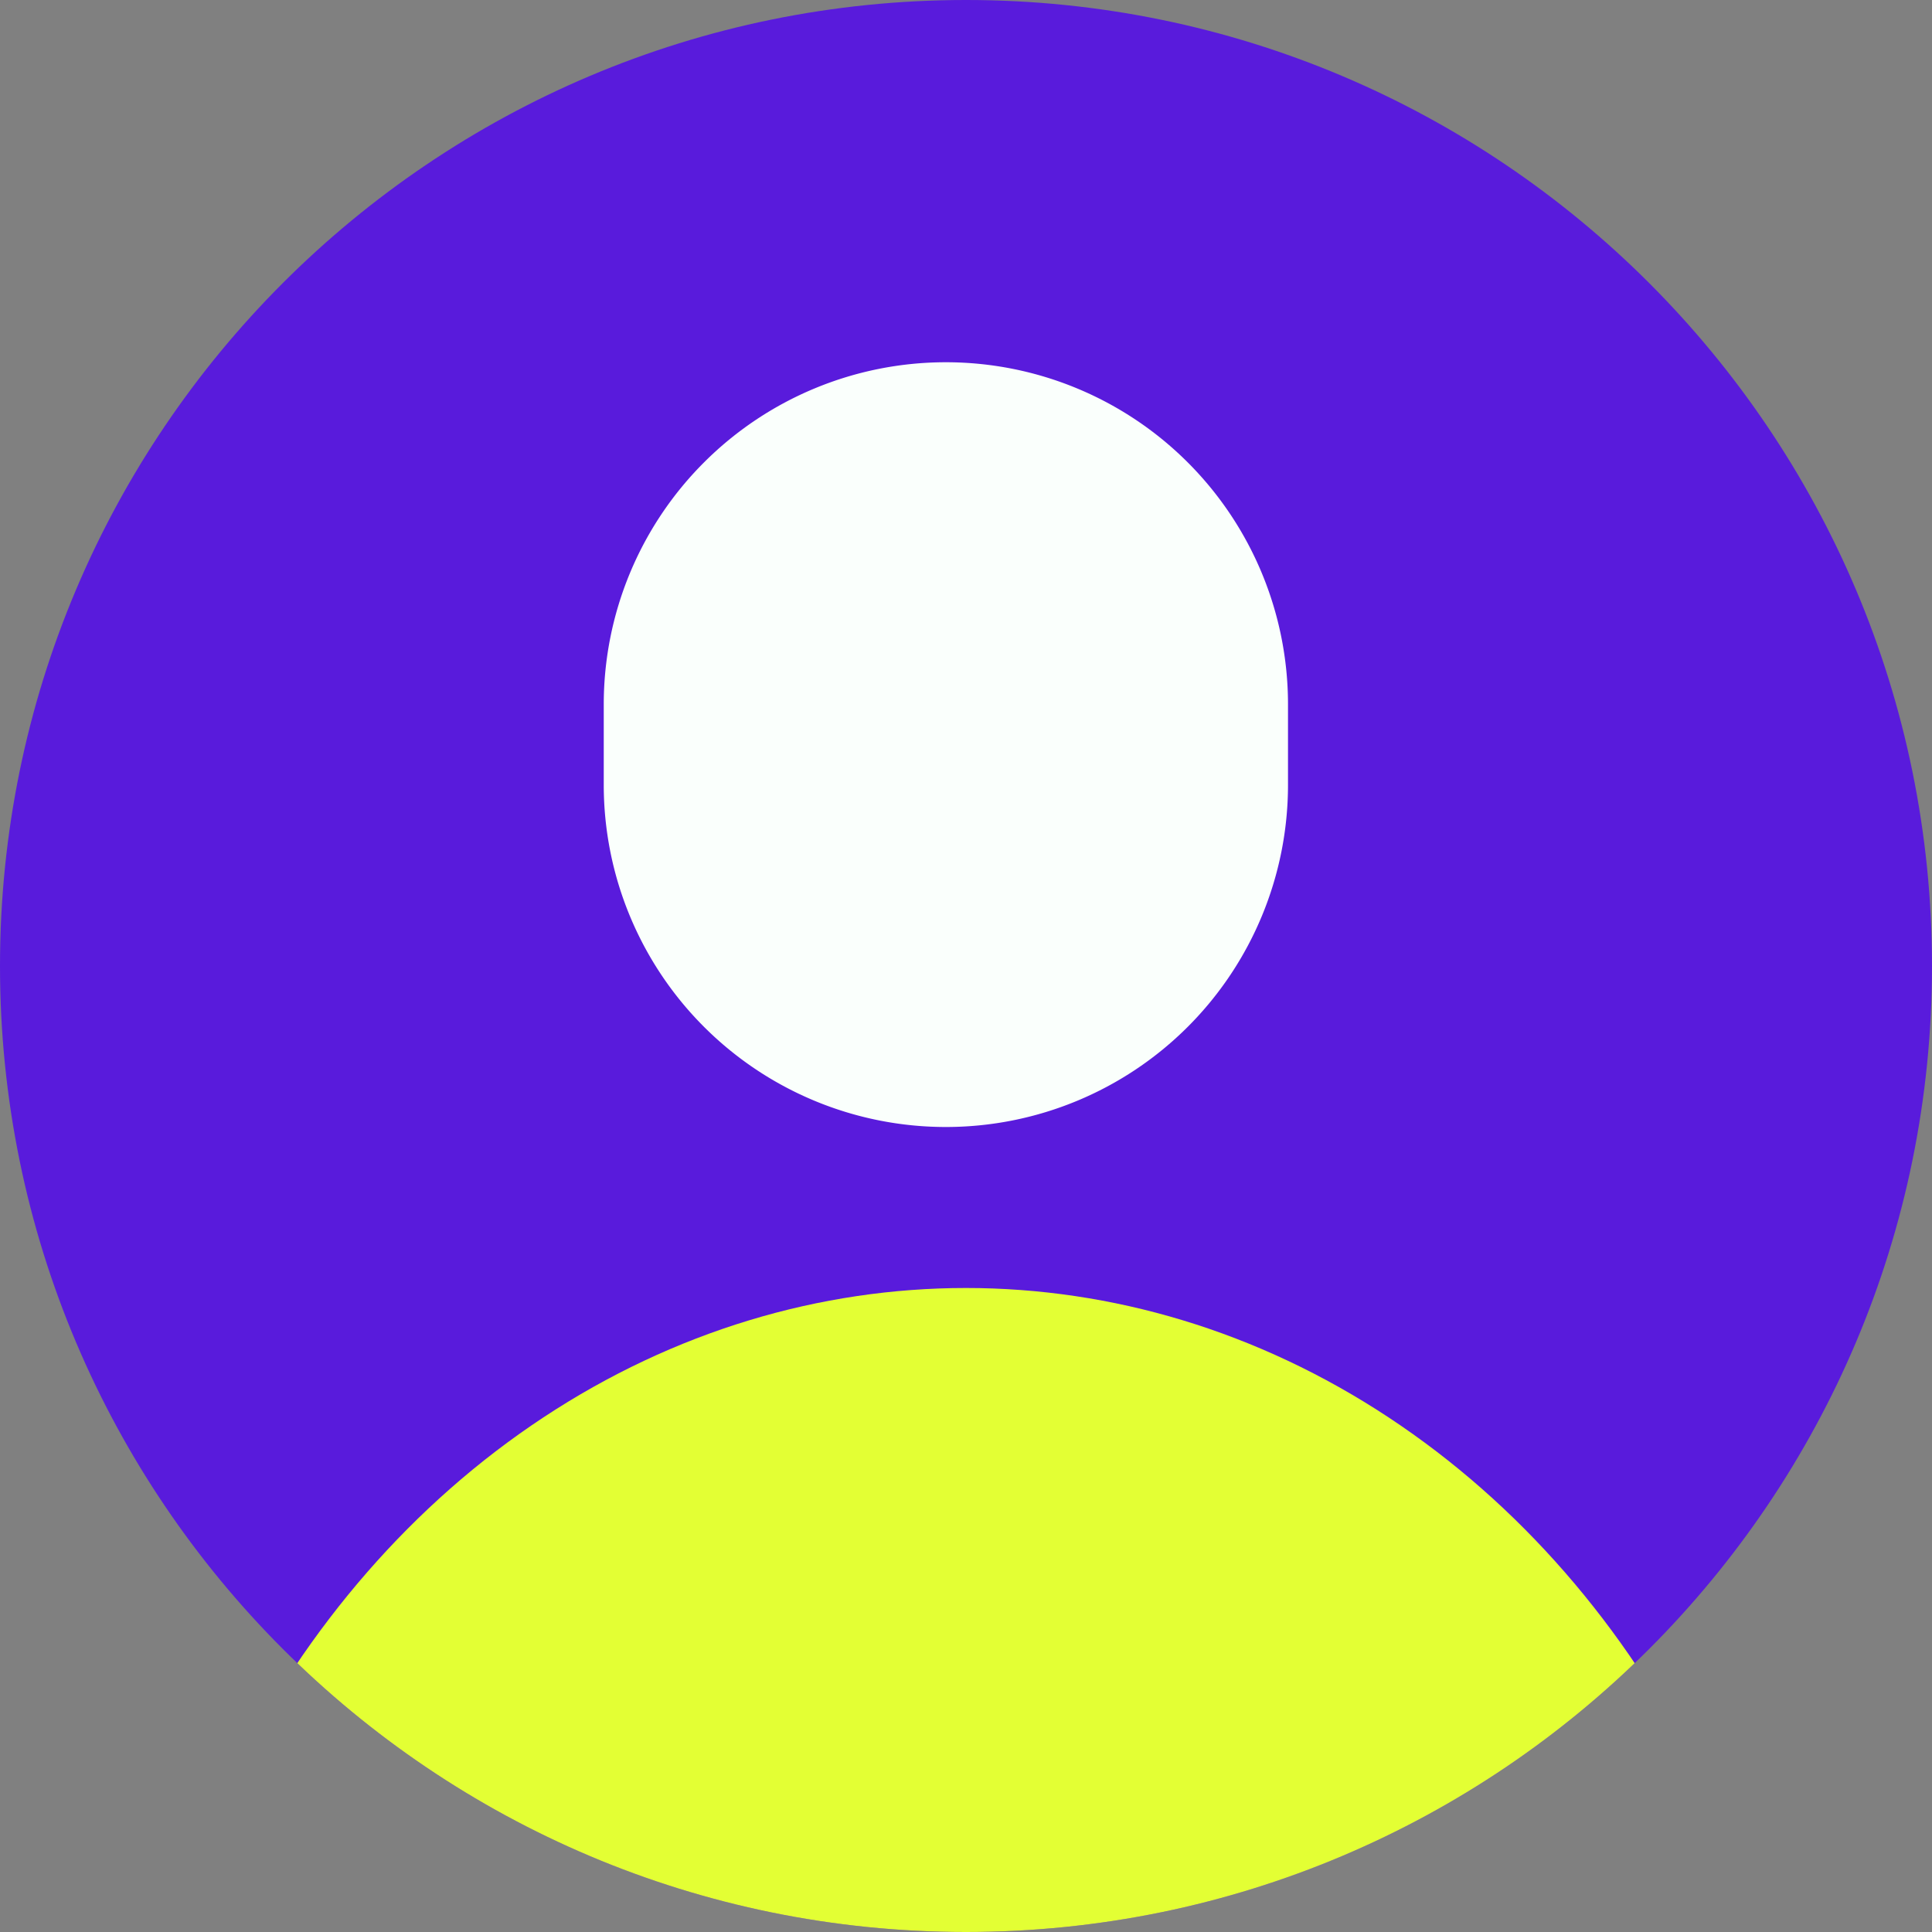 <svg viewBox="0 0 48 48" width="24" height="24" fill="none" xmlns="http://www.w3.org/2000/svg"><rect x="0" y="0" width="48" height="48" fill="#808080" stroke="none"/><g clip-path="url(#a)"><path d="M0 24C0 10.745 10.745 0 24 0s24 10.745 24 24-10.745 24-24 24S0 37.255 0 24Z" fill="#591BDC"/><path d="M15 17.5a8.5 8.5 0 0 1 17 0v2a8.5 8.5 0 0 1-17 0v-2Z" fill="#FAFFFC"/><ellipse cx="24" cy="56" rx="21" ry="24" fill="#E3FF34"/></g><defs><clipPath id="a"><path d="M0 24C0 10.745 10.745 0 24 0s24 10.745 24 24-10.745 24-24 24S0 37.255 0 24Z" fill="#fff"/></clipPath></defs></svg>